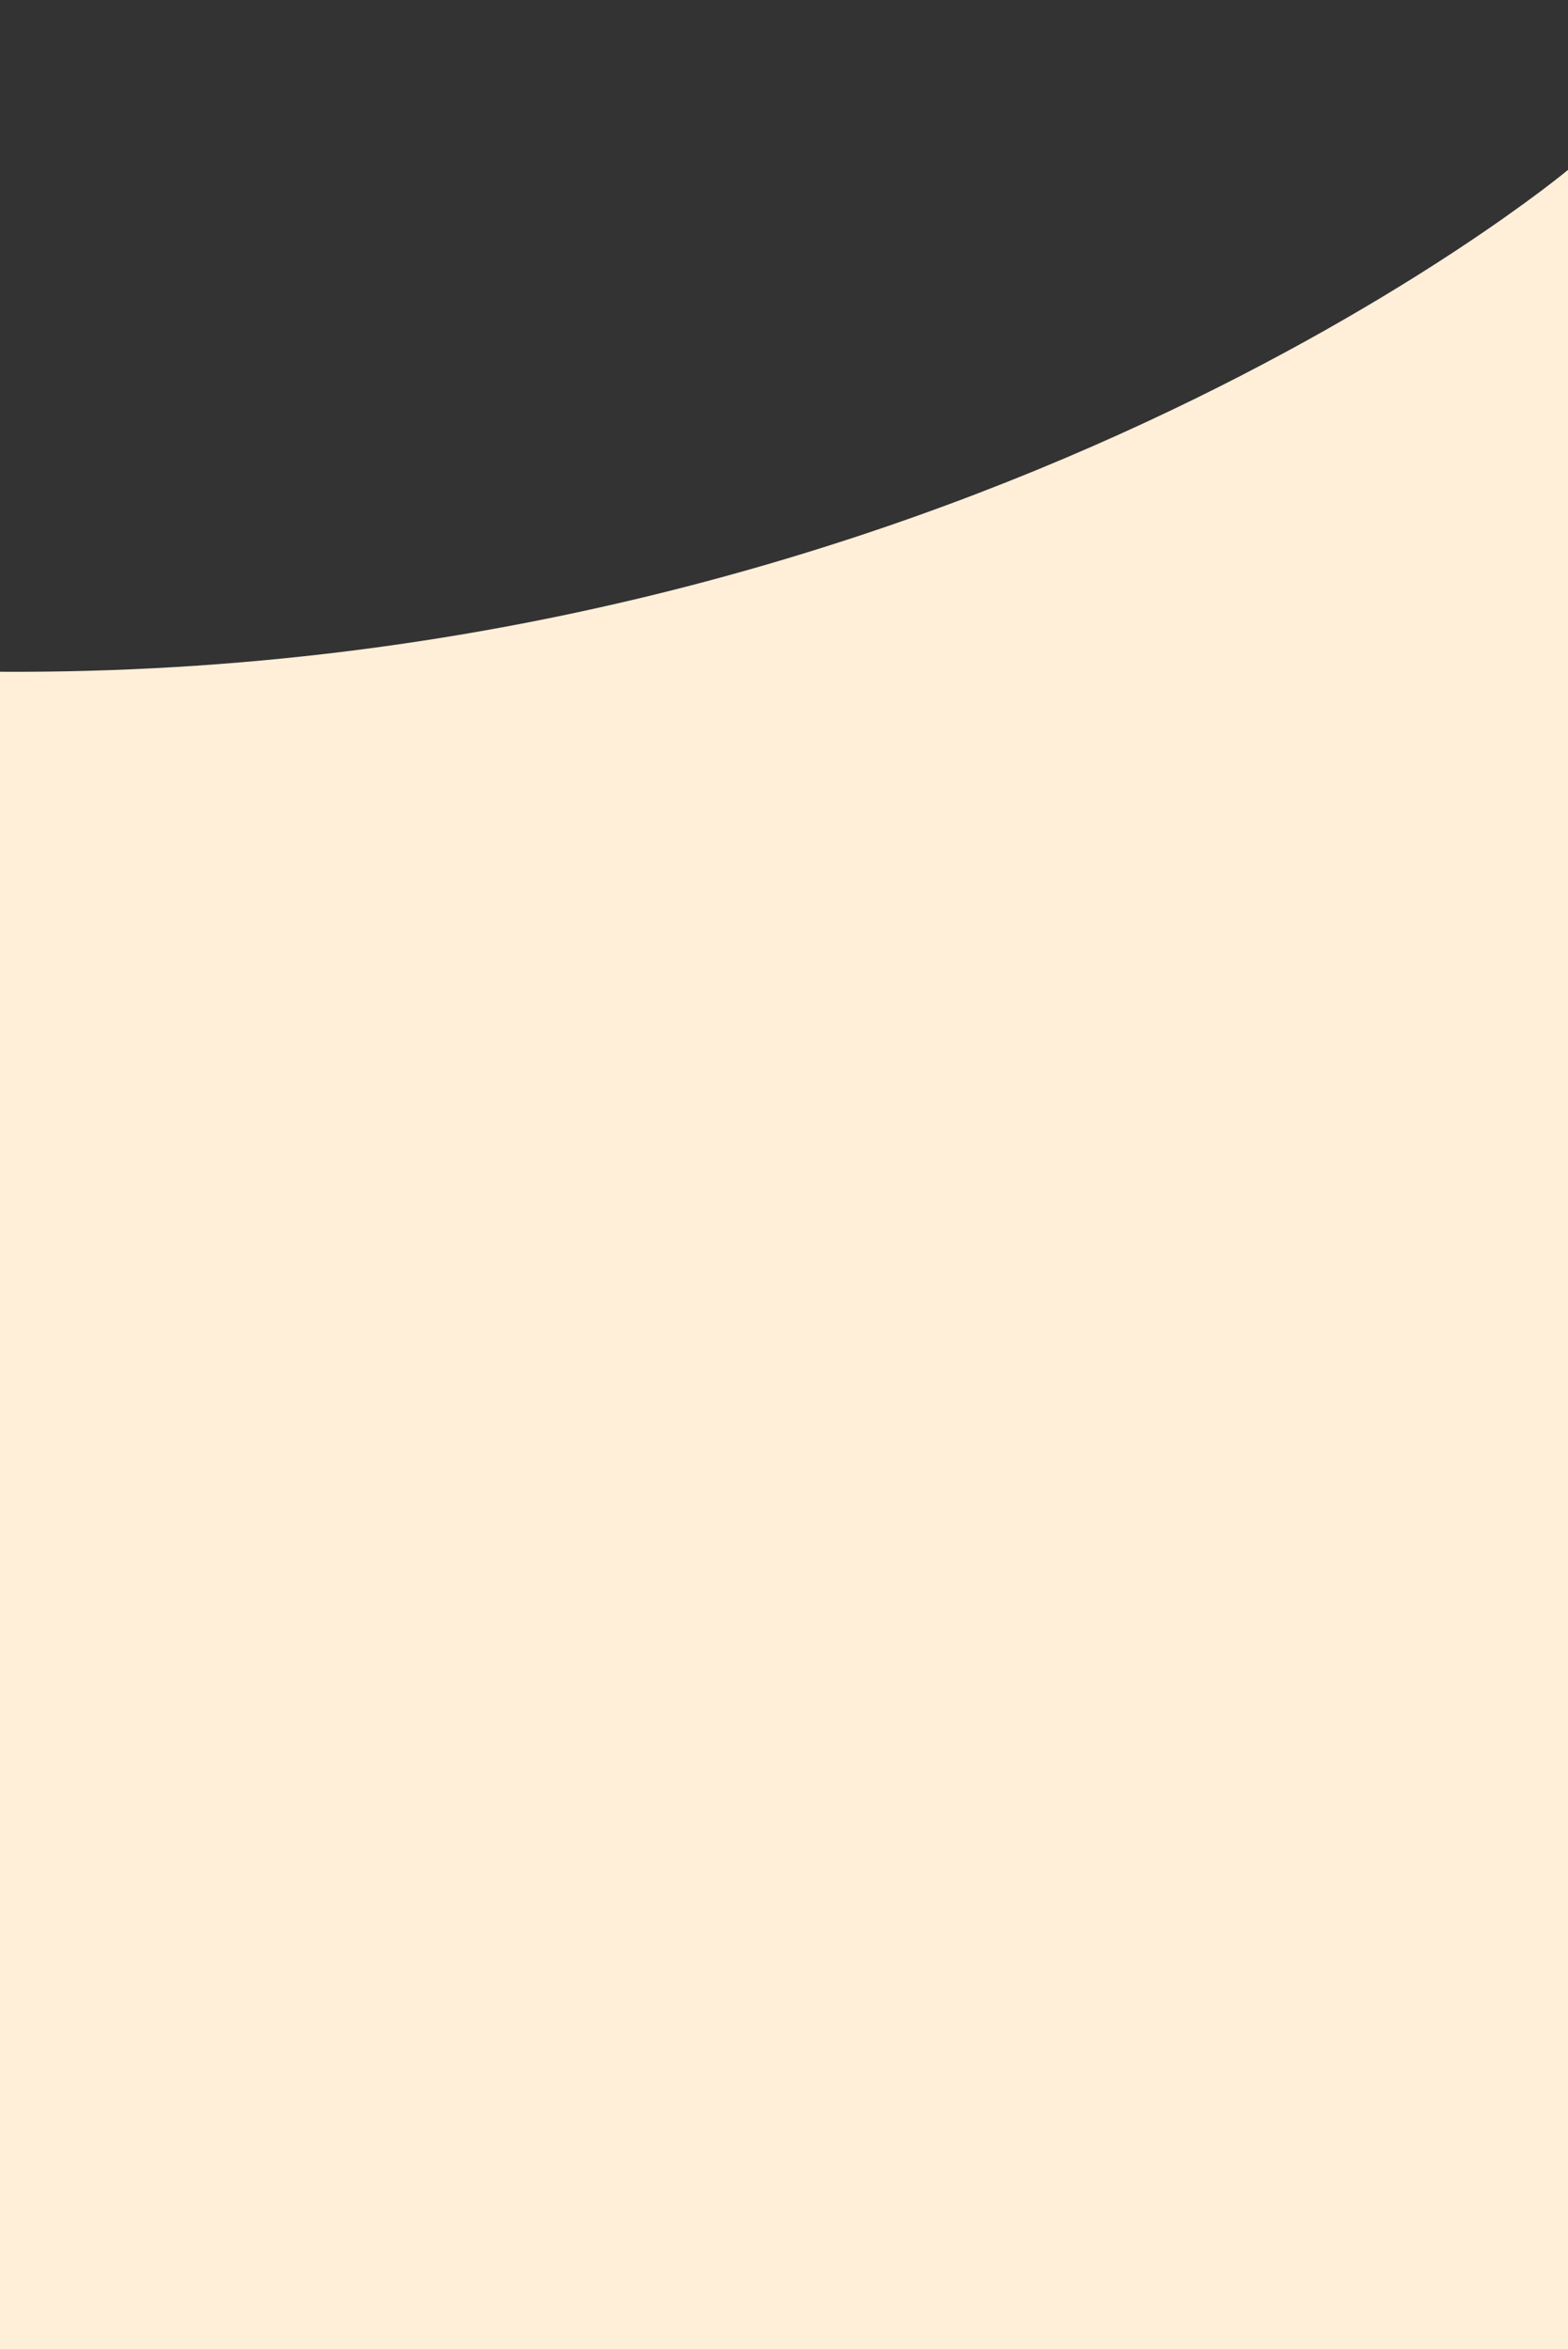 <?xml version="1.0" encoding="iso-8859-1"?>
<!-- Generator: Adobe Illustrator 18.0.0, SVG Export Plug-In . SVG Version: 6.00 Build 0)  -->
<!DOCTYPE svg PUBLIC "-//W3C//DTD SVG 1.1//EN" "http://www.w3.org/Graphics/SVG/1.1/DTD/svg11.dtd">
<svg version="1.1" id="&#x56FE;&#x5C42;_1" xmlns="http://www.w3.org/2000/svg" xmlns:xlink="http://www.w3.org/1999/xlink" x="0px"
	 y="0px" viewBox="0 50.167 100 149.833" style="enable-background:new 0 50.167 100 149.833;" xml:space="preserve">
<rect x="0" y="50.167" width="100" height="149.833" fill="#333333" stroke="none"/>
<path style="fill:#FFEFD9;" d="M100,61c0,0-38.667,32.333-100,32v107h100"/>
</svg>
